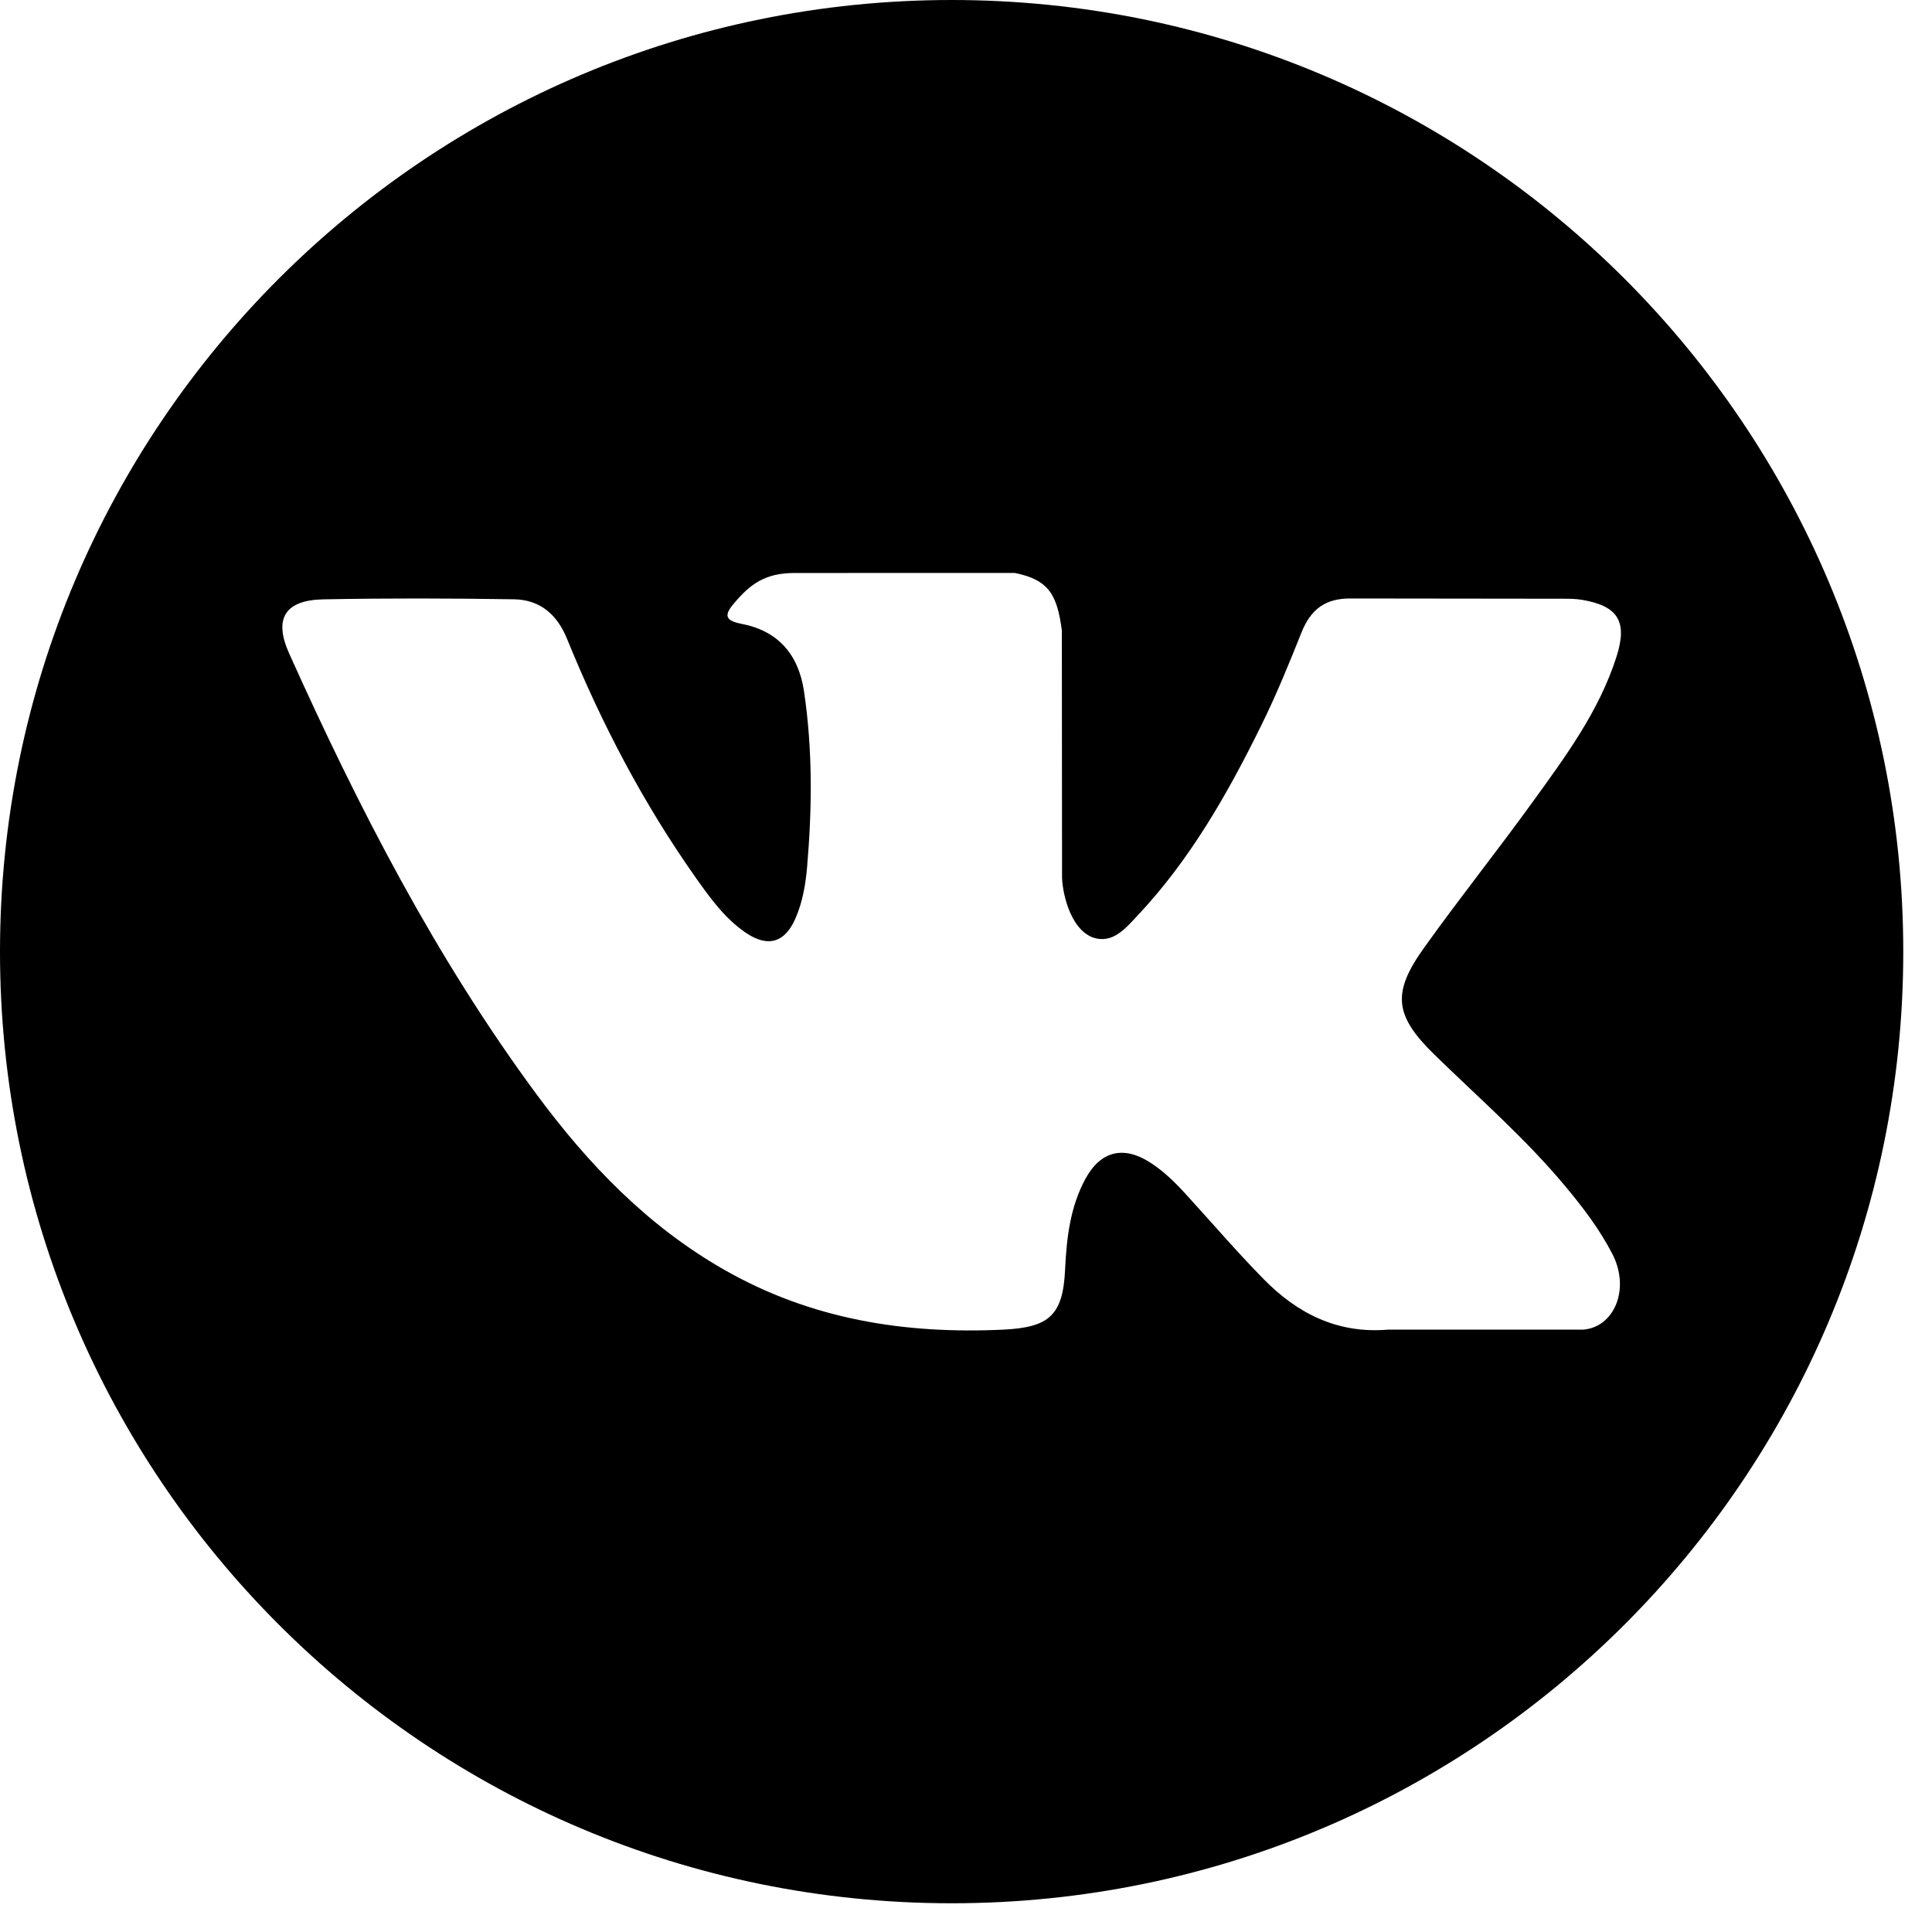 <svg width="31" height="31" viewBox="0 0 31 31" xmlns="http://www.w3.org/2000/svg">
<path d="M15.27 0C6.837 0 0 6.836 0 15.27C0 23.703 6.837 30.539 15.27 30.539C23.703 30.539 30.539 23.703 30.539 15.27C30.539 6.836 23.703 0 15.27 0ZM23.015 16.921C23.727 17.616 24.48 18.27 25.119 19.038C25.402 19.377 25.669 19.728 25.872 20.122C26.162 20.685 25.9 21.302 25.396 21.335L22.268 21.335C21.46 21.402 20.817 21.076 20.275 20.523C19.842 20.083 19.441 19.613 19.024 19.158C18.854 18.971 18.674 18.795 18.461 18.657C18.034 18.379 17.664 18.464 17.419 18.91C17.171 19.363 17.114 19.866 17.09 20.37C17.056 21.108 16.833 21.3 16.093 21.335C14.512 21.409 13.011 21.169 11.617 20.372C10.386 19.669 9.434 18.676 8.604 17.552C6.988 15.362 5.751 12.957 4.639 10.484C4.389 9.927 4.572 9.629 5.186 9.617C6.207 9.597 7.228 9.6 8.249 9.616C8.665 9.623 8.94 9.86 9.099 10.252C9.651 11.61 10.328 12.902 11.175 14.099C11.401 14.418 11.632 14.736 11.96 14.962C12.322 15.21 12.598 15.128 12.769 14.724C12.879 14.466 12.926 14.191 12.95 13.916C13.031 12.972 13.041 12.029 12.9 11.088C12.812 10.5 12.482 10.12 11.895 10.009C11.597 9.953 11.64 9.842 11.786 9.671C12.038 9.376 12.274 9.194 12.746 9.194L16.28 9.193C16.837 9.303 16.962 9.553 17.038 10.114L17.041 14.042C17.035 14.259 17.15 14.902 17.54 15.044C17.852 15.148 18.059 14.897 18.245 14.699C19.093 13.8 19.697 12.738 20.238 11.639C20.477 11.155 20.682 10.653 20.882 10.151C21.031 9.779 21.262 9.597 21.682 9.603L25.085 9.607C25.185 9.607 25.287 9.608 25.387 9.625C25.96 9.723 26.117 9.97 25.94 10.53C25.661 11.409 25.118 12.141 24.587 12.875C24.019 13.661 23.412 14.42 22.849 15.209C22.332 15.931 22.373 16.294 23.015 16.921Z" fill="inherit"/>
</svg>
